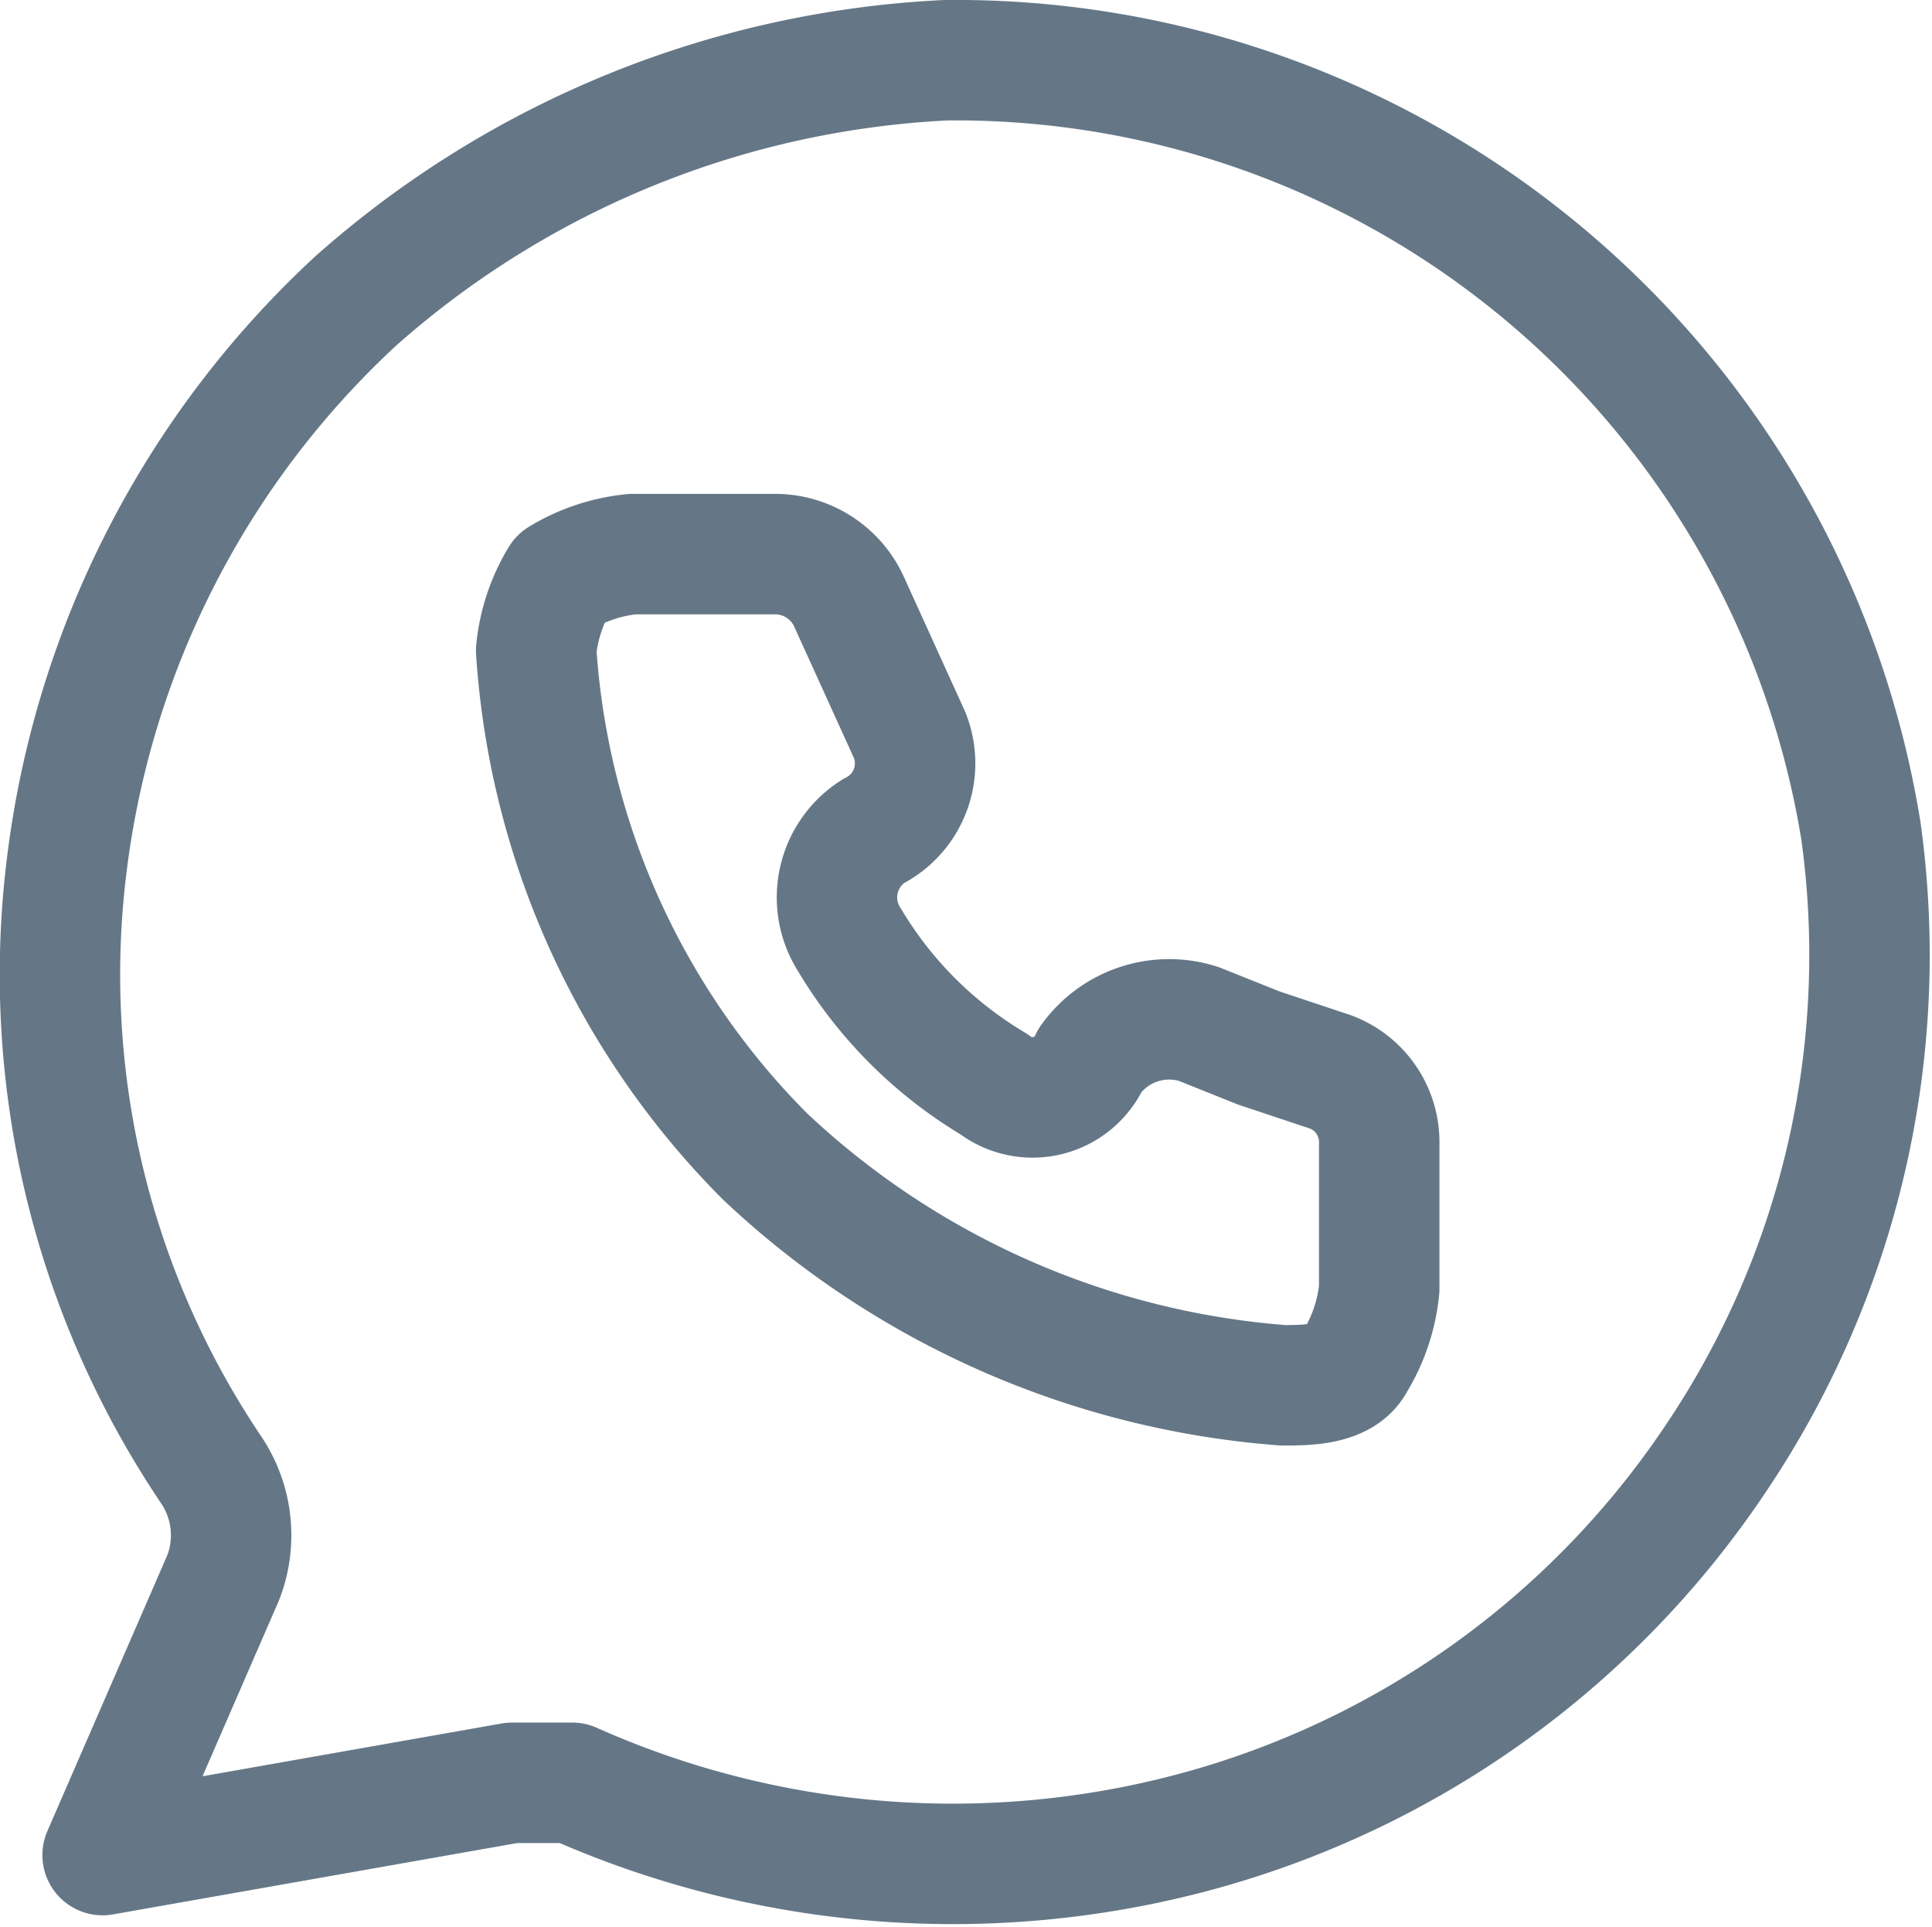 <svg xmlns="http://www.w3.org/2000/svg" width="16.042" height="15.999" viewBox="0 0 16.042 15.999">
  <g id="Whatsapp_Icon" data-name="Whatsapp Icon" transform="translate(-0.048 0.1)">
    <path id="Path_1" data-name="Path 1" d="M4.3,14.7l-3.4.6,1-2.3a.972.972,0,0,0-.1-.9,7.357,7.357,0,0,1-1.2-5A7.646,7.646,0,0,1,3,2.4,7.959,7.959,0,0,1,7.9.4a7.614,7.614,0,0,1,7.6,6.4A7.482,7.482,0,0,1,14.3,12,7.563,7.563,0,0,1,10,15.1a7.755,7.755,0,0,1-5.2-.4H4.3" fill="none" stroke="#657786" stroke-linecap="round" stroke-linejoin="round" stroke-width="1"/>
    <path id="Path_2" data-name="Path 2" d="M5.3,4.5H6.5a.675.675,0,0,1,.6.4L7.6,6a.63.63,0,0,1-.3.8h0a.651.651,0,0,0-.2.9A3.447,3.447,0,0,0,8.3,8.9a.524.524,0,0,0,.8-.2h0a.806.806,0,0,1,.9-.3l.5.2.6.2a.622.622,0,0,1,.4.6v1.2a1.421,1.421,0,0,1-.2.6c-.1.2-.4.2-.6.2A7.046,7.046,0,0,1,6.4,9.5,6.549,6.549,0,0,1,4.5,5.3a1.421,1.421,0,0,1,.2-.6A1.421,1.421,0,0,1,5.3,4.5Z" fill="none" stroke="#657786" stroke-linecap="round" stroke-linejoin="round" stroke-width="1"/>
  </g>
</svg>
